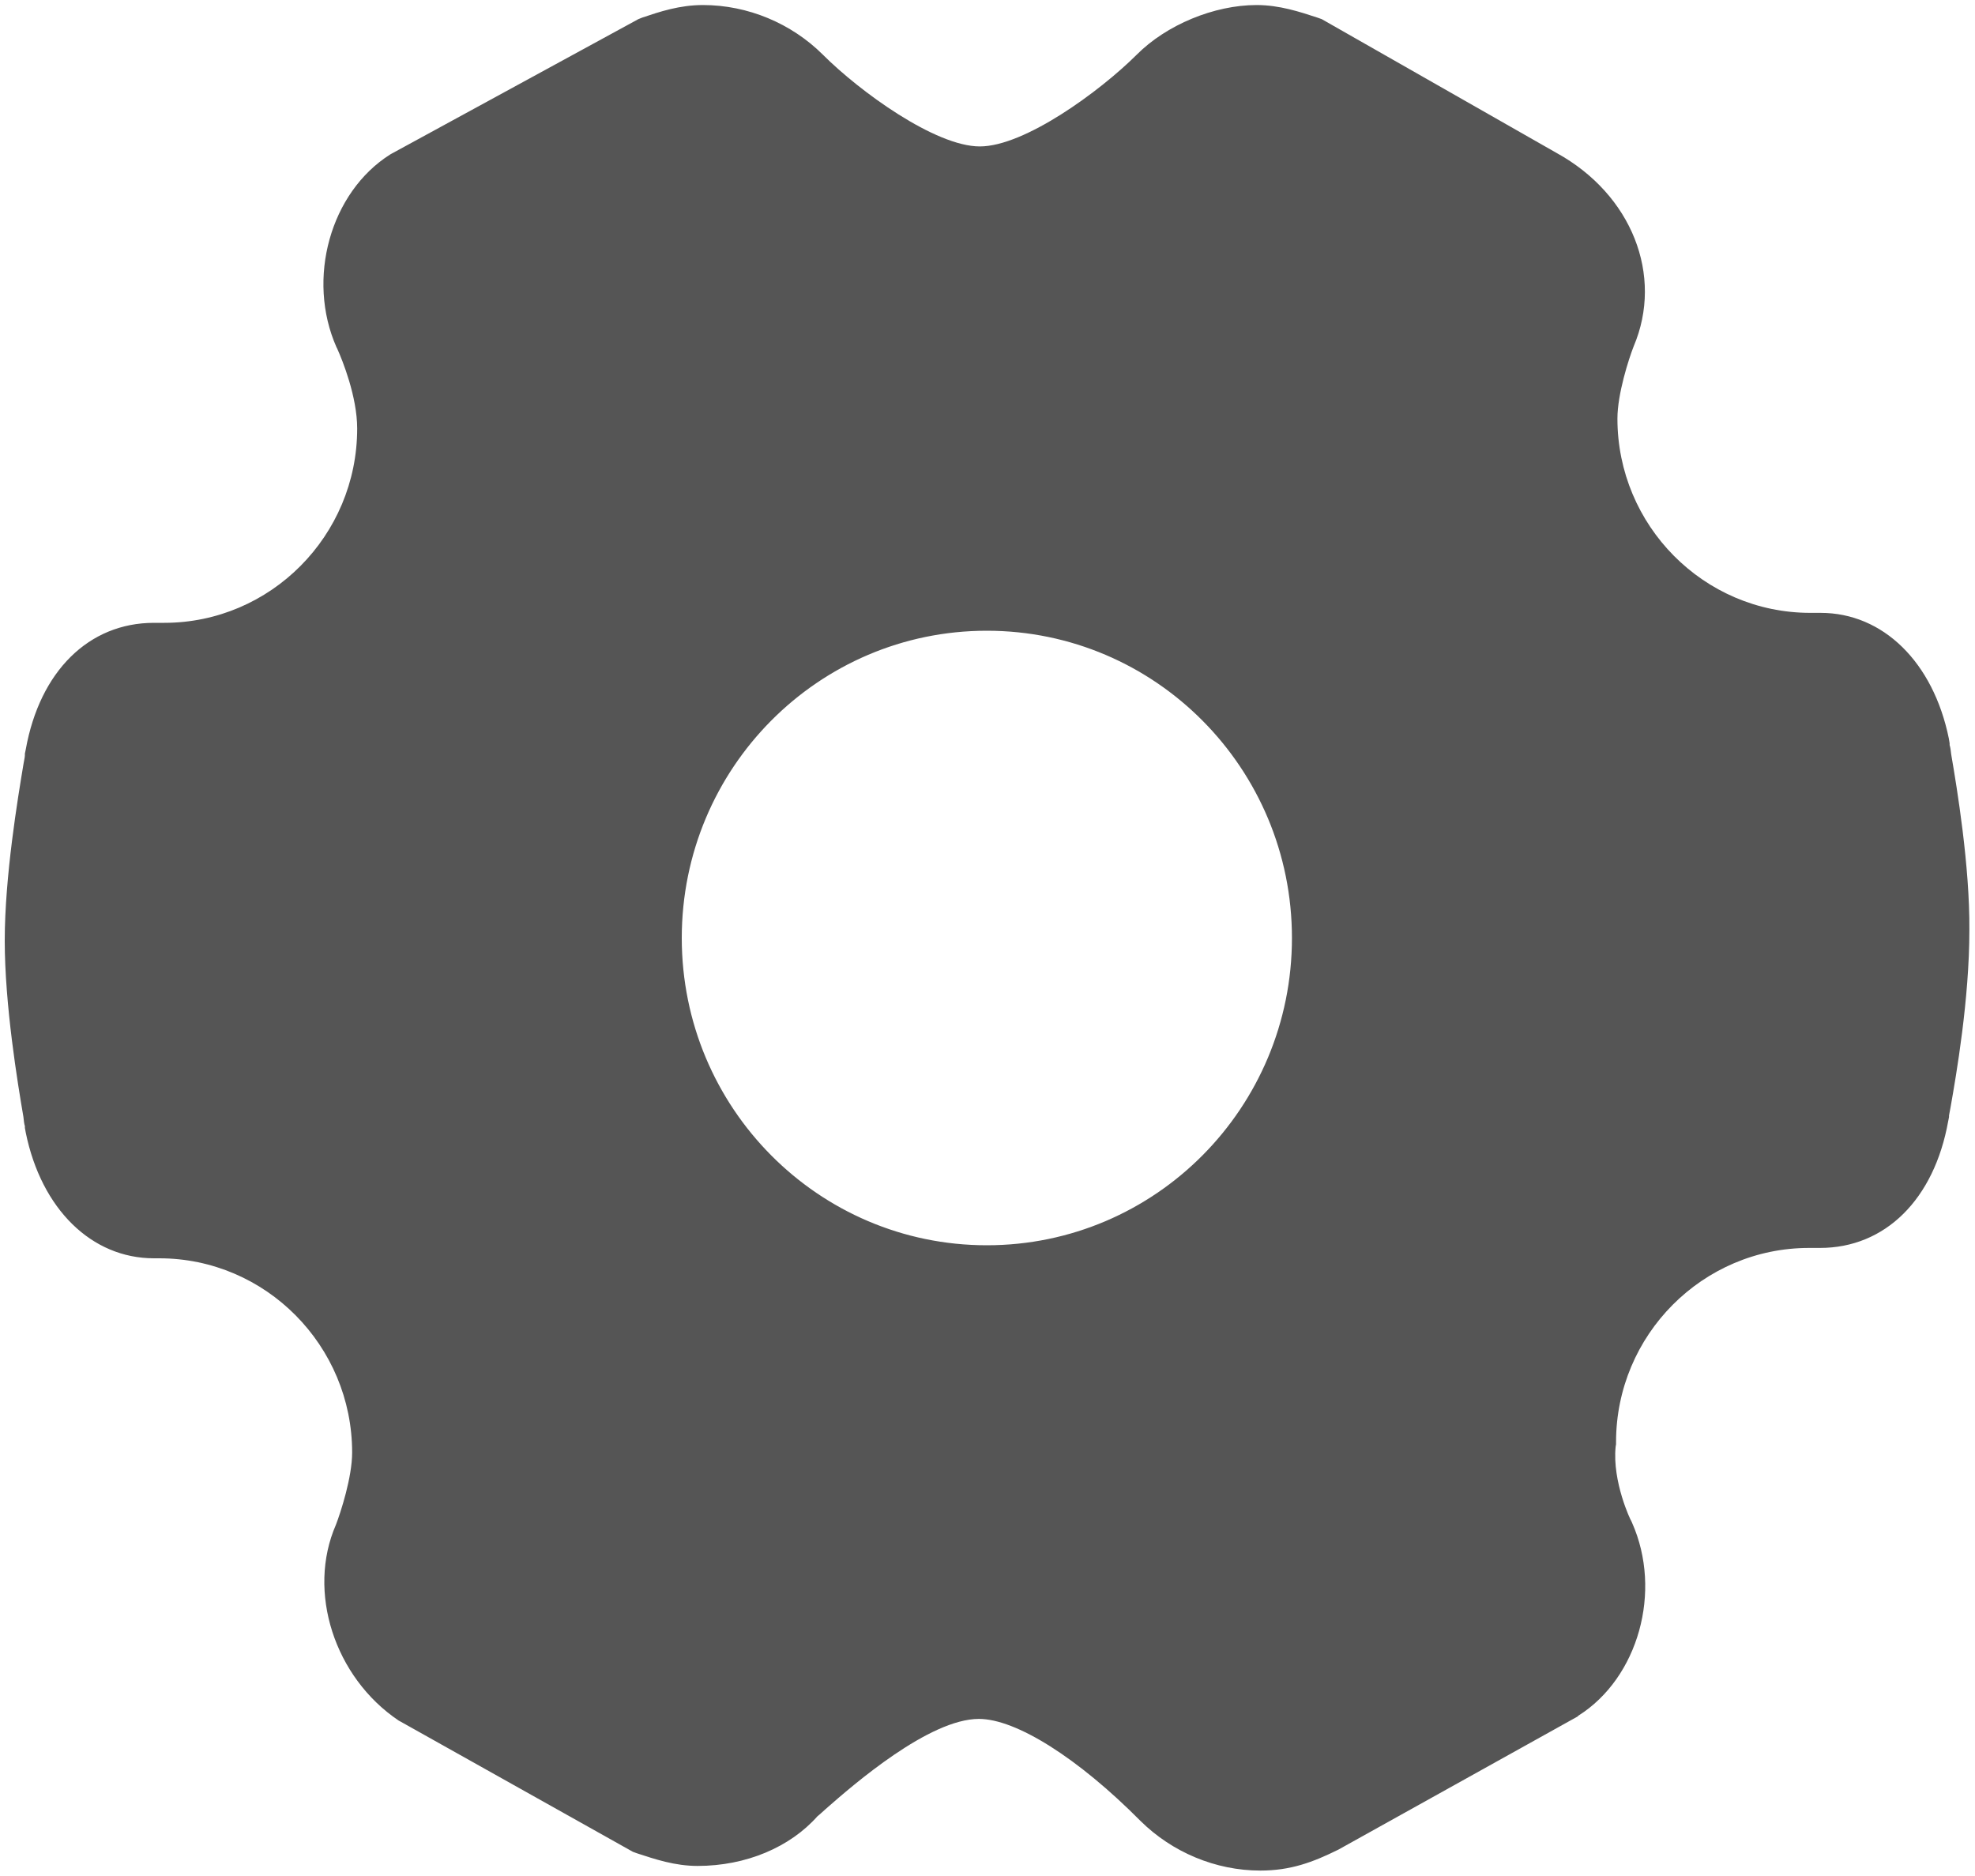﻿<?xml version="1.0" encoding="utf-8"?>
<svg version="1.1" xmlns:xlink="http://www.w3.org/1999/xlink" width="20px" height="19px" xmlns="http://www.w3.org/2000/svg">
  <g transform="matrix(1 0 0 1 -865 -113 )">
    <path d="M 19.943 9.42  C 19.948 8.771  19.817 7.978  19.759 7.64  C 19.755 7.6  19.75 7.566  19.743 7.546  L 19.743 7.528  L 19.735 7.479  C 19.577 6.706  19.069 6.207  18.436 6.207  L 18.332 6.207  C 17.253 6.207  16.379 5.322  16.379 4.24  C 16.379 3.989  16.494 3.634  16.543 3.509  C 16.849 2.789  16.523 1.969  15.766 1.551  L 13.385 0.194  L 13.34 0.178  C 13.163 0.12  12.956 0.051  12.725 0.051  C 12.295 0.051  11.811 0.252  11.511 0.554  C 11.136 0.927  10.375 1.483  9.922 1.483  C 9.472 1.483  8.708 0.929  8.333 0.554  C 8.014 0.236  7.572 0.051  7.119 0.051  C 6.882 0.051  6.682 0.118  6.504 0.178  L 6.464 0.194  L 3.968 1.555  L 3.952 1.564  C 3.346 1.946  3.1 2.823  3.408 3.518  L 3.413 3.527  L 3.417 3.536  C 3.466 3.645  3.617 4.016  3.617 4.34  C 3.617 5.427  2.738 6.308  1.664 6.308  L 1.559 6.308  C 0.898 6.308  0.403 6.8  0.261 7.589  L 0.252 7.633  L 0.252 7.649  C 0.252 7.671  0.243 7.703  0.237 7.743  C 0.181 8.08  0.048 8.876  0.048 9.527  C 0.048 10.177  0.179 10.973  0.237 11.311  C 0.241 11.351  0.245 11.385  0.252 11.405  L 0.252 11.423  L 0.261 11.472  C 0.419 12.245  0.927 12.744  1.559 12.744  L 1.613 12.744  C 2.691 12.744  3.566 13.629  3.566 14.711  C 3.566 14.961  3.45 15.317  3.402 15.442  C 3.106 16.119  3.386 16.989  4.039 17.427  L 4.056 17.436  L 6.409 18.755  L 6.453 18.771  C 6.631 18.829  6.833 18.898  7.064 18.898  C 7.556 18.898  8 18.708  8.278 18.395  C 8.304 18.375  8.331 18.348  8.362 18.321  C 8.646 18.071  9.41 17.409  9.913 17.409  C 10.289 17.409  10.917 17.805  11.549 18.442  C 11.869 18.759  12.31 18.945  12.763 18.945  C 13.07 18.945  13.296 18.86  13.553 18.733  L 13.562 18.728  L 15.975 17.385  L 15.984 17.376  C 16.59 16.993  16.836 16.117  16.527 15.422  L 16.523 15.413  L 16.519 15.404  C 16.514 15.402  16.325 15.006  16.361 14.651  L 16.365 14.628  L 16.365 14.606  C 16.365 13.519  17.244 12.639  18.319 12.639  L 18.43 12.639  C 19.091 12.639  19.586 12.147  19.728 11.358  L 19.737 11.313  L 19.737 11.297  C 19.741 11.279  19.746 11.253  19.752 11.217  C 19.81 10.888  19.943 10.121  19.943 9.42  Z M 13.083 9.5  C 13.083 11.219  11.7 12.612  9.993 12.612  C 8.287 12.612  6.904 11.219  6.904 9.5  C 6.904 7.781  8.287 6.388  9.993 6.388  C 11.7 6.388  13.083 7.781  13.083 9.5  Z " fill-rule="nonzero" fill="#555555" stroke="none" transform="matrix(1 0 0 1 865 113 )" />
  </g>
</svg>